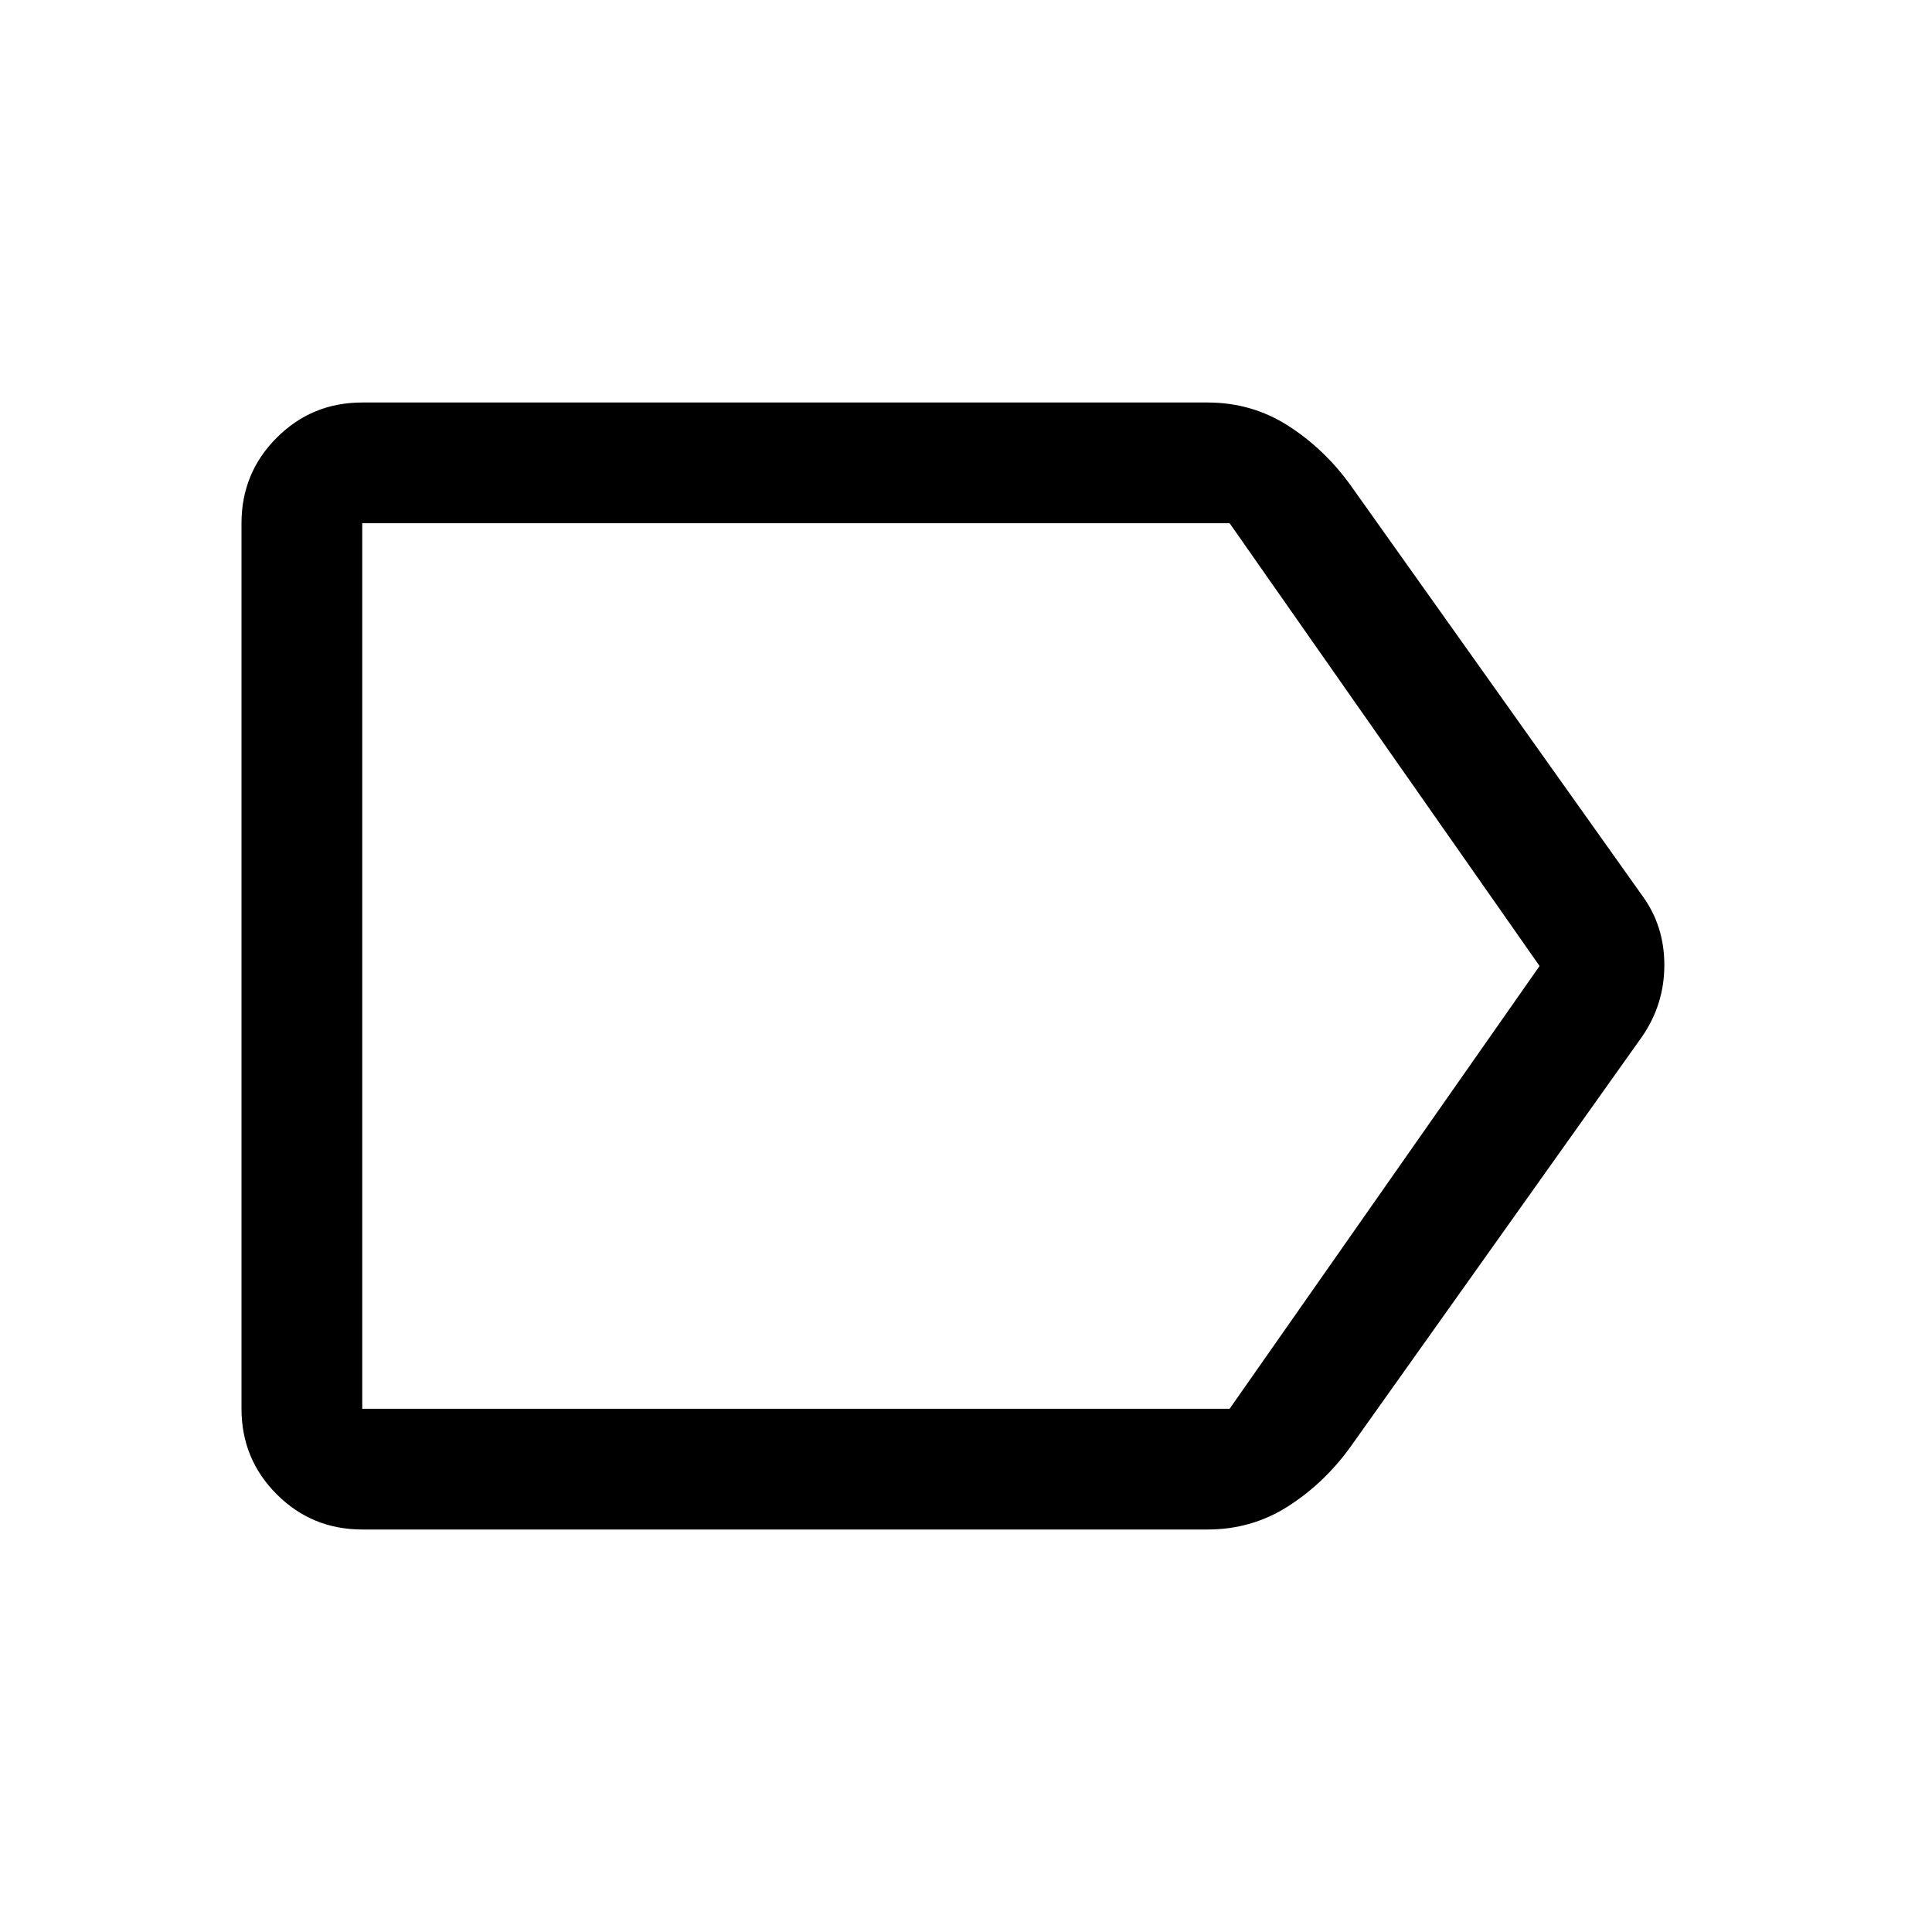 <svg viewBox="0 0 48 48" xmlns="http://www.w3.org/2000/svg" height="1.5em" width="1.5em"><path fill="currentColor" d="M9 38q-1.25 0-2.125-.875T6 35V13q0-1.25.875-2.125T9 10h21q1.1 0 2 .575.9.575 1.55 1.475l7.25 10.2q.55.75.55 1.725 0 .975-.55 1.775l-7.25 10.2q-.65.9-1.55 1.475-.9.575-2 .575Zm29.25-14-7.7-11H9v22h21.55ZM9 24v11-22Z"/></svg>